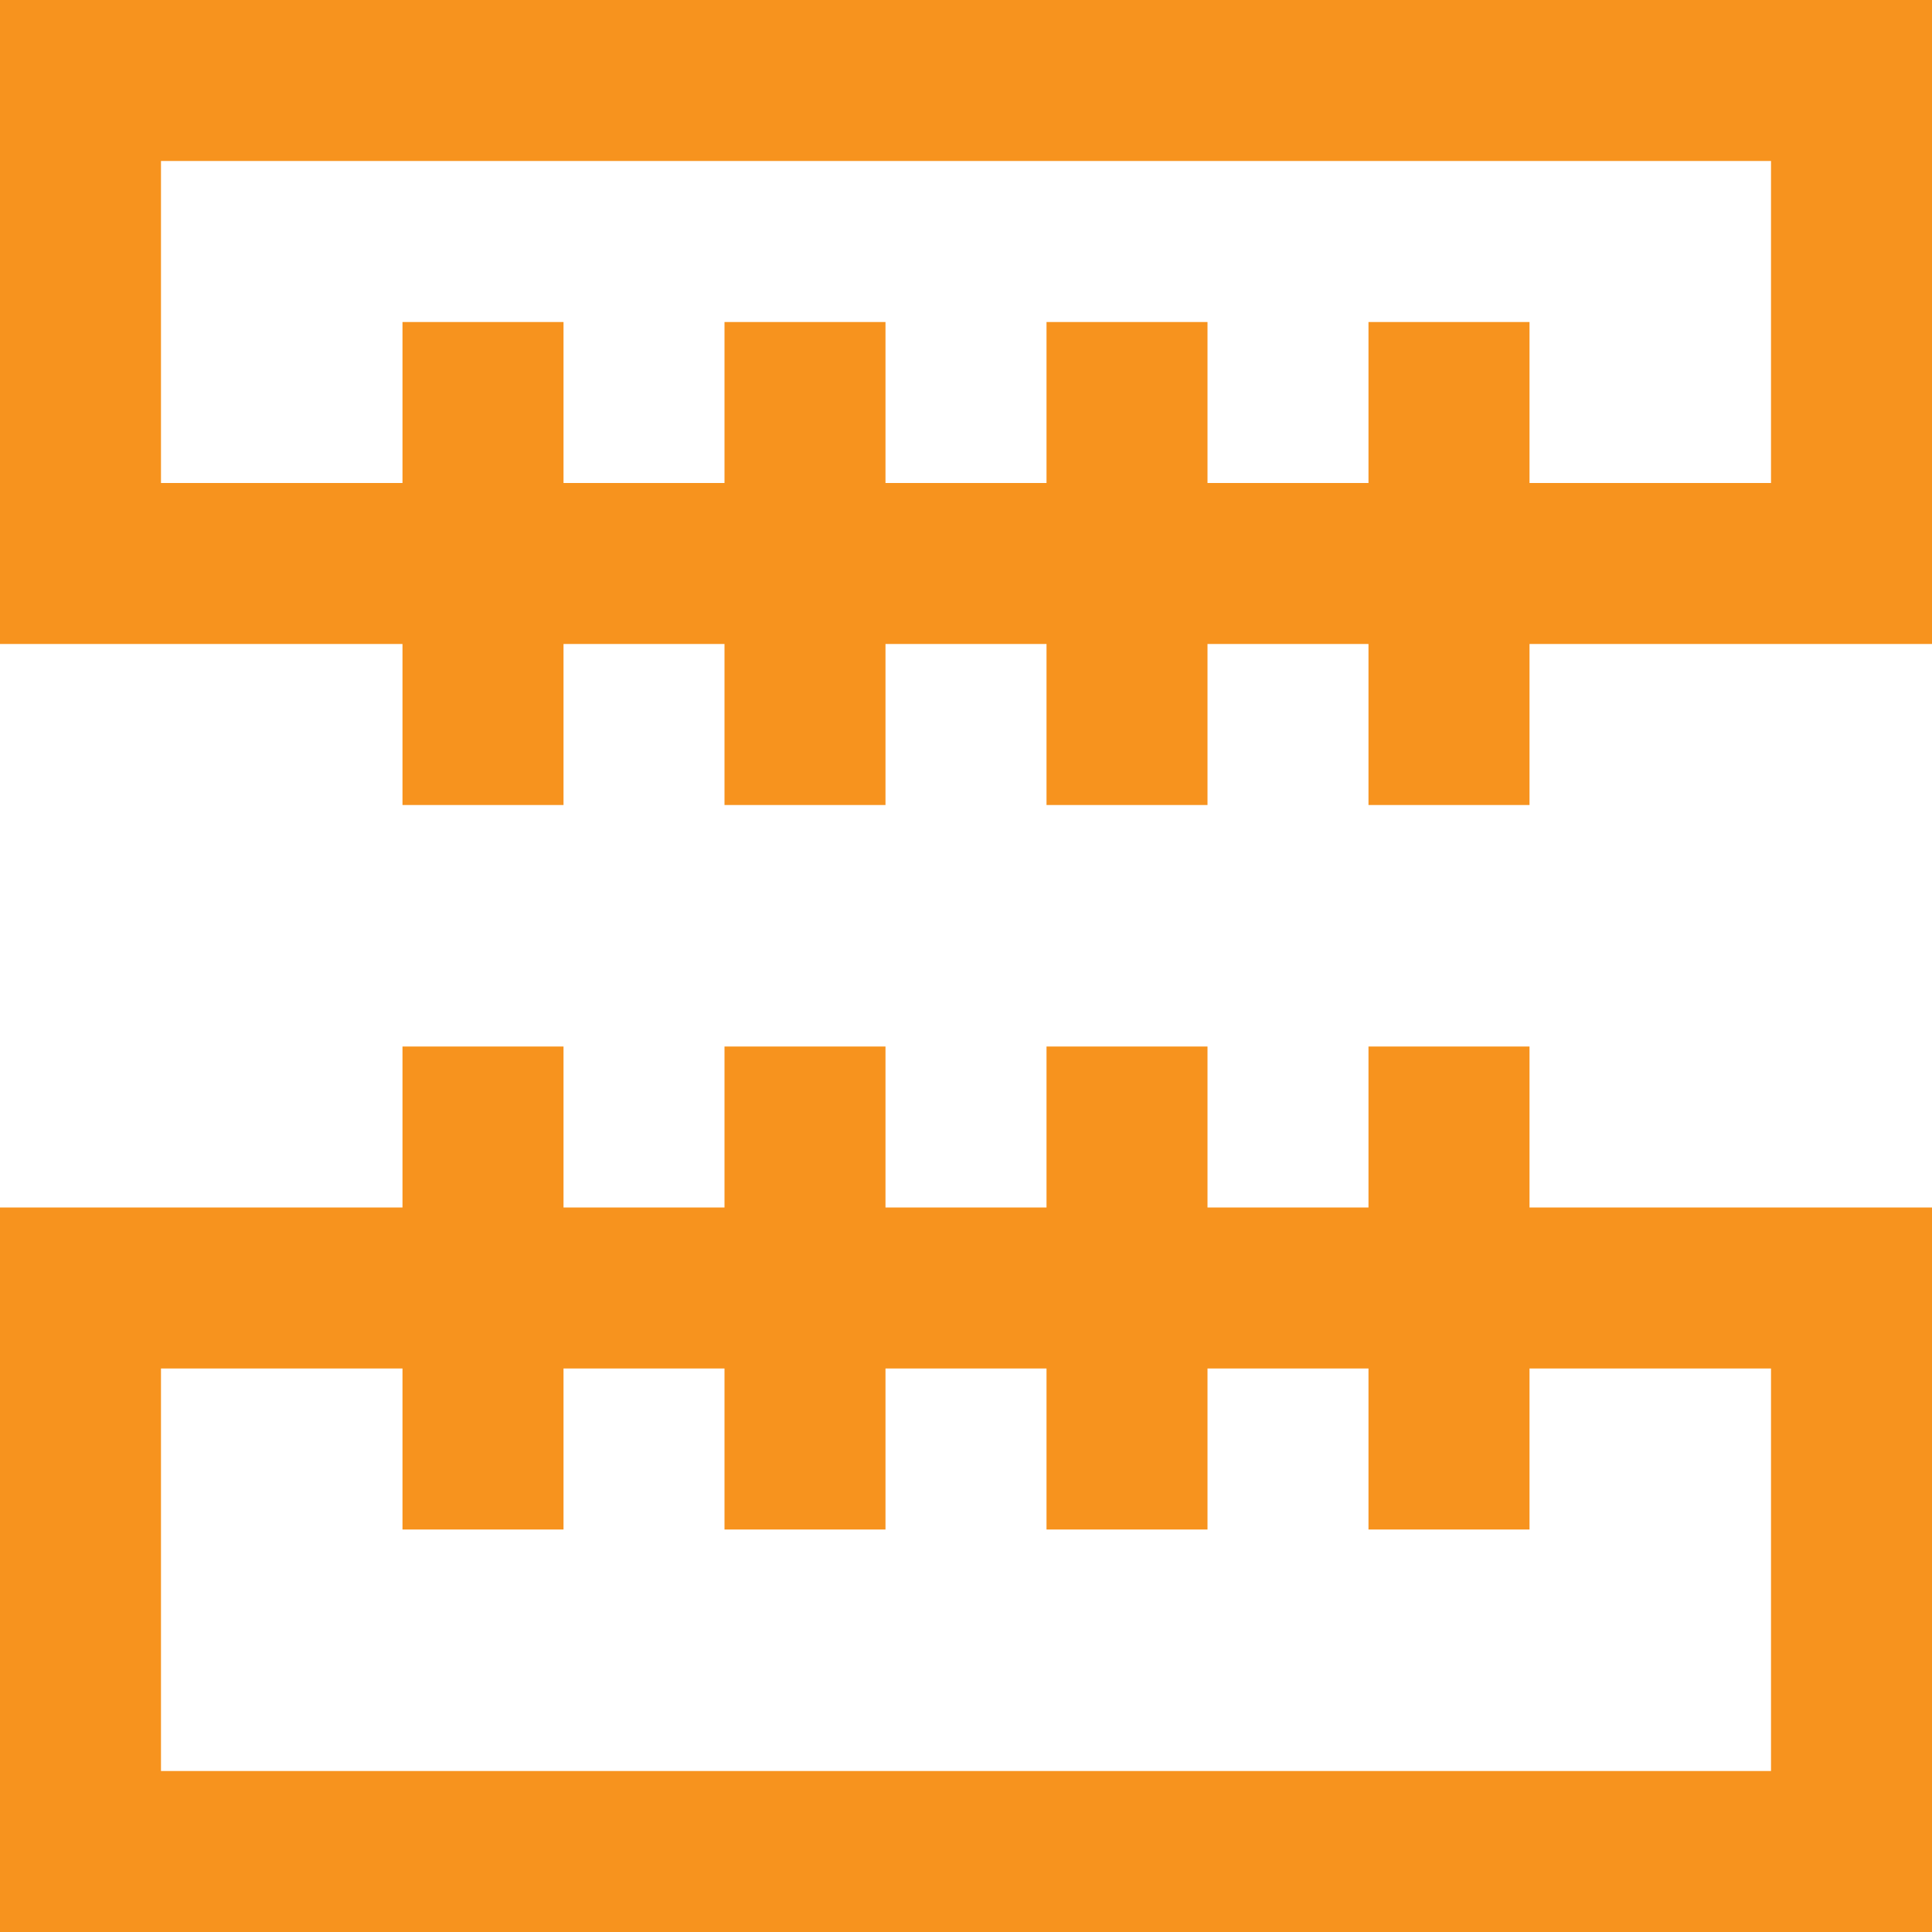 <svg width="40" height="40" viewBox="0 0 40 40" fill="none" xmlns="http://www.w3.org/2000/svg">
<path d="M0 0V13.333H8.333V16.667H11.667V13.333H15V16.667H18.333V13.333H21.667V16.667H25V13.333H28.333V16.667H31.667V13.333H40V0H0ZM36.667 10H31.667V6.667H28.333V10H25V6.667H21.667V10H18.333V6.667H15V10H11.667V6.667H8.333V10H3.333V3.333H36.667V10Z" fill="#F7931E"/>
<path d="M31.667 21.667H28.333V25H25V21.667H21.667V25H18.333V21.667H15V25H11.667V21.667H8.333V25H0V40H40V25H31.667V21.667ZM36.667 28.333V36.667H3.333V28.333H8.333V31.667H11.667V28.333H15V31.667H18.333V28.333H21.667V31.667H25V28.333H28.333V31.667H31.667V28.333H36.667Z" fill="#F7931E"/>
</svg>
